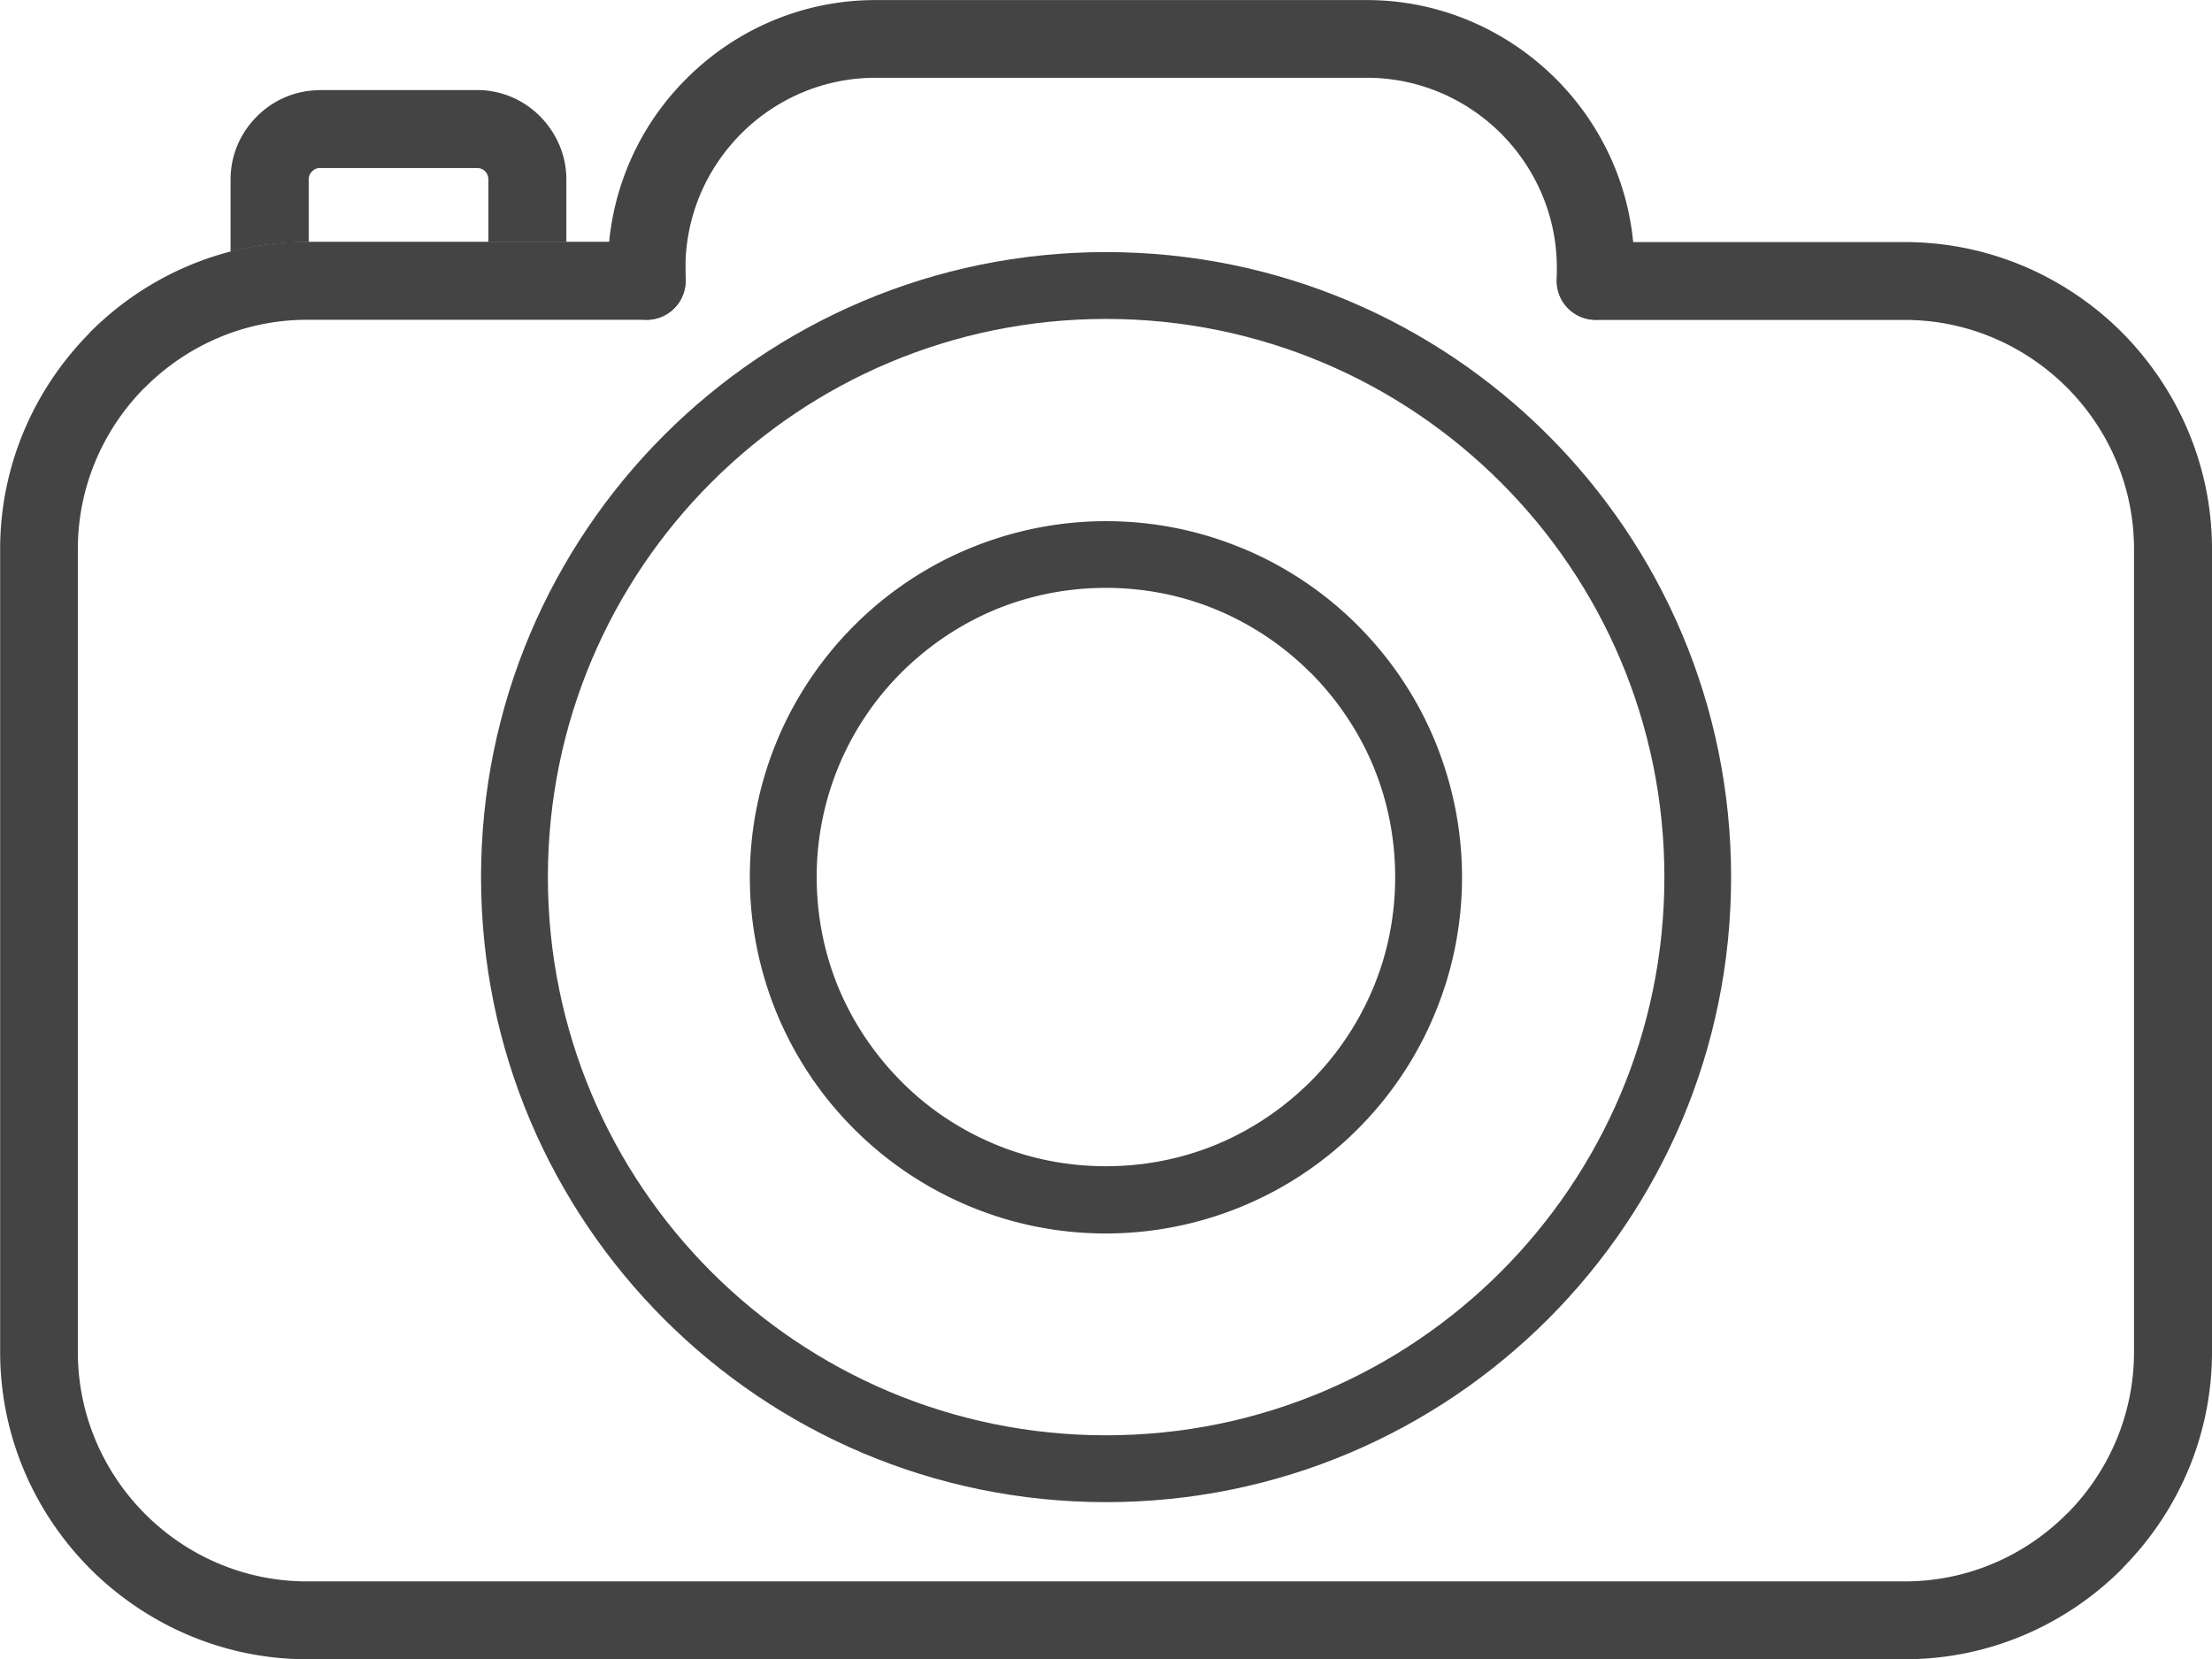 <svg xmlns="http://www.w3.org/2000/svg" width="37.496" height="28.125" viewBox="0 0 156.85 117.64" shape-rendering="geometricPrecision" text-rendering="geometricPrecision" image-rendering="optimizeQuality" fill-rule="evenodd" clip-rule="evenodd"><defs><style>.fil0{fill:#444;fill-rule:nonzero}</style></defs><g id="Слой_x0020_1"><g id="_672854000"><path class="fil0" d="M45.85 17.15a2.76 2.76 0 1 1 0 5.52H21.78c-4.47 0-8.53 1.83-11.48 4.78l-.14.13c-2.86 2.93-4.64 6.94-4.64 11.35v56.93c0 4.48 1.83 8.55 4.78 11.5 2.94 2.94 7 4.77 11.48 4.77h113.28c4.47 0 8.54-1.83 11.48-4.78l.14-.13c2.86-2.93 4.64-6.95 4.64-11.35V38.94c0-4.48-1.83-8.54-4.77-11.48-2.96-2.95-7.02-4.78-11.49-4.78h-21.92c-1.52 0-2.76-1.24-2.76-2.76 0-1.52 1.24-2.76 2.76-2.76h21.92c5.99 0 11.44 2.45 15.39 6.39 3.94 3.96 6.4 9.4 6.4 15.38v56.93c0 5.91-2.39 11.29-6.24 15.22l-.15.17c-3.95 3.95-9.39 6.4-15.39 6.4H21.79c-5.98 0-11.43-2.46-15.39-6.41-3.94-3.95-6.39-9.39-6.39-15.38V38.93c0-5.9 2.39-11.28 6.24-15.22l.15-.17c3.95-3.95 9.39-6.4 15.38-6.4h24.07z"/><path class="fil0" d="M115.9 19.89a2.749 2.749 0 0 1-2.73 2.77 2.749 2.749 0 0 1-2.77-2.73l-.01-1.22c-.07-3.63-1.61-6.94-4.05-9.34-2.43-2.38-5.76-3.86-9.41-3.86H62.08c-3.65 0-6.98 1.47-9.41 3.85-2.43 2.38-3.96 5.65-4.06 9.25l.01 1.3c0 1.52-1.24 2.76-2.76 2.76-1.52 0-2.76-1.24-2.76-2.76l.01-1.35a18.9 18.9 0 0 1 5.71-13.13l.01-.01C52.25 2.07 56.94 0 62.07 0h34.85c5.15 0 9.84 2.09 13.28 5.46 3.43 3.37 5.6 8.03 5.69 13.18l.01 1.26z"/><path class="fil0" d="M78.43 17.87c12.24 0 23.32 4.96 31.34 12.98s12.98 19.1 12.98 31.34c0 12.24-4.96 23.32-12.98 31.34s-19.1 12.98-31.34 12.98c-12.24 0-23.32-4.96-31.34-12.98s-12.98-19.1-12.98-31.34c0-12.24 4.96-23.32 12.98-31.34s19.1-12.98 31.34-12.98zm27.99 16.33c-7.16-7.16-17.06-11.59-27.99-11.59S57.6 27.04 50.44 34.2 38.85 51.26 38.85 62.19s4.43 20.83 11.59 27.99 17.06 11.59 27.99 11.59 20.83-4.43 27.99-11.59 11.6-17.06 11.6-27.99-4.43-20.83-11.6-27.99z"/><path class="fil0" d="M92.92 47.69c-1.9-1.9-4.16-3.42-6.66-4.46-2.4-1-5.05-1.55-7.84-1.55s-5.44.55-7.84 1.54c-2.5 1.04-4.76 2.57-6.66 4.46a20.452 20.452 0 0 0-6.01 14.5c0 2.79.55 5.44 1.54 7.84 1.04 2.5 2.57 4.76 4.46 6.66 1.88 1.9 4.15 3.42 6.66 4.46 2.4 1 5.06 1.55 7.85 1.55s5.44-.55 7.84-1.54c2.5-1.04 4.76-2.57 6.66-4.46 1.9-1.9 3.42-4.16 4.46-6.66 1-2.4 1.55-5.06 1.55-7.84 0-2.79-.55-5.44-1.54-7.84-1.04-2.5-2.57-4.76-4.46-6.66zm-4.85-8.83a25.22 25.22 0 0 1 8.2 5.48c2.32 2.32 4.2 5.1 5.48 8.2 1.23 2.99 1.92 6.25 1.92 9.66 0 3.4-.68 6.67-1.92 9.65a25.158 25.158 0 0 1-5.48 8.21 25.22 25.22 0 0 1-8.2 5.48 25.323 25.323 0 0 1-9.65 1.92c-3.41 0-6.67-.68-9.65-1.92a25.275 25.275 0 0 1-8.2-5.48c-2.32-2.31-4.2-5.1-5.48-8.19a25.336 25.336 0 0 1-1.92-9.66c0-6.97 2.83-13.29 7.4-17.86 2.32-2.32 5.1-4.2 8.2-5.48 2.99-1.23 6.25-1.92 9.66-1.92s6.67.68 9.65 1.92zM22.69 6.38h11.14c1.74 0 3.32.71 4.46 1.86 1.15 1.16 1.87 2.74 1.87 4.47v4.45h-5.53v-4.45c0-.22-.09-.42-.23-.57a.818.818 0 0 0-.57-.23H22.69c-.22 0-.42.09-.56.24-.15.14-.24.34-.24.56v4.45h-.11c-1.87 0-3.69.24-5.43.69v-5.13c0-1.74.71-3.32 1.86-4.46a6.272 6.272 0 0 1 4.47-1.87z"/></g></g></svg>